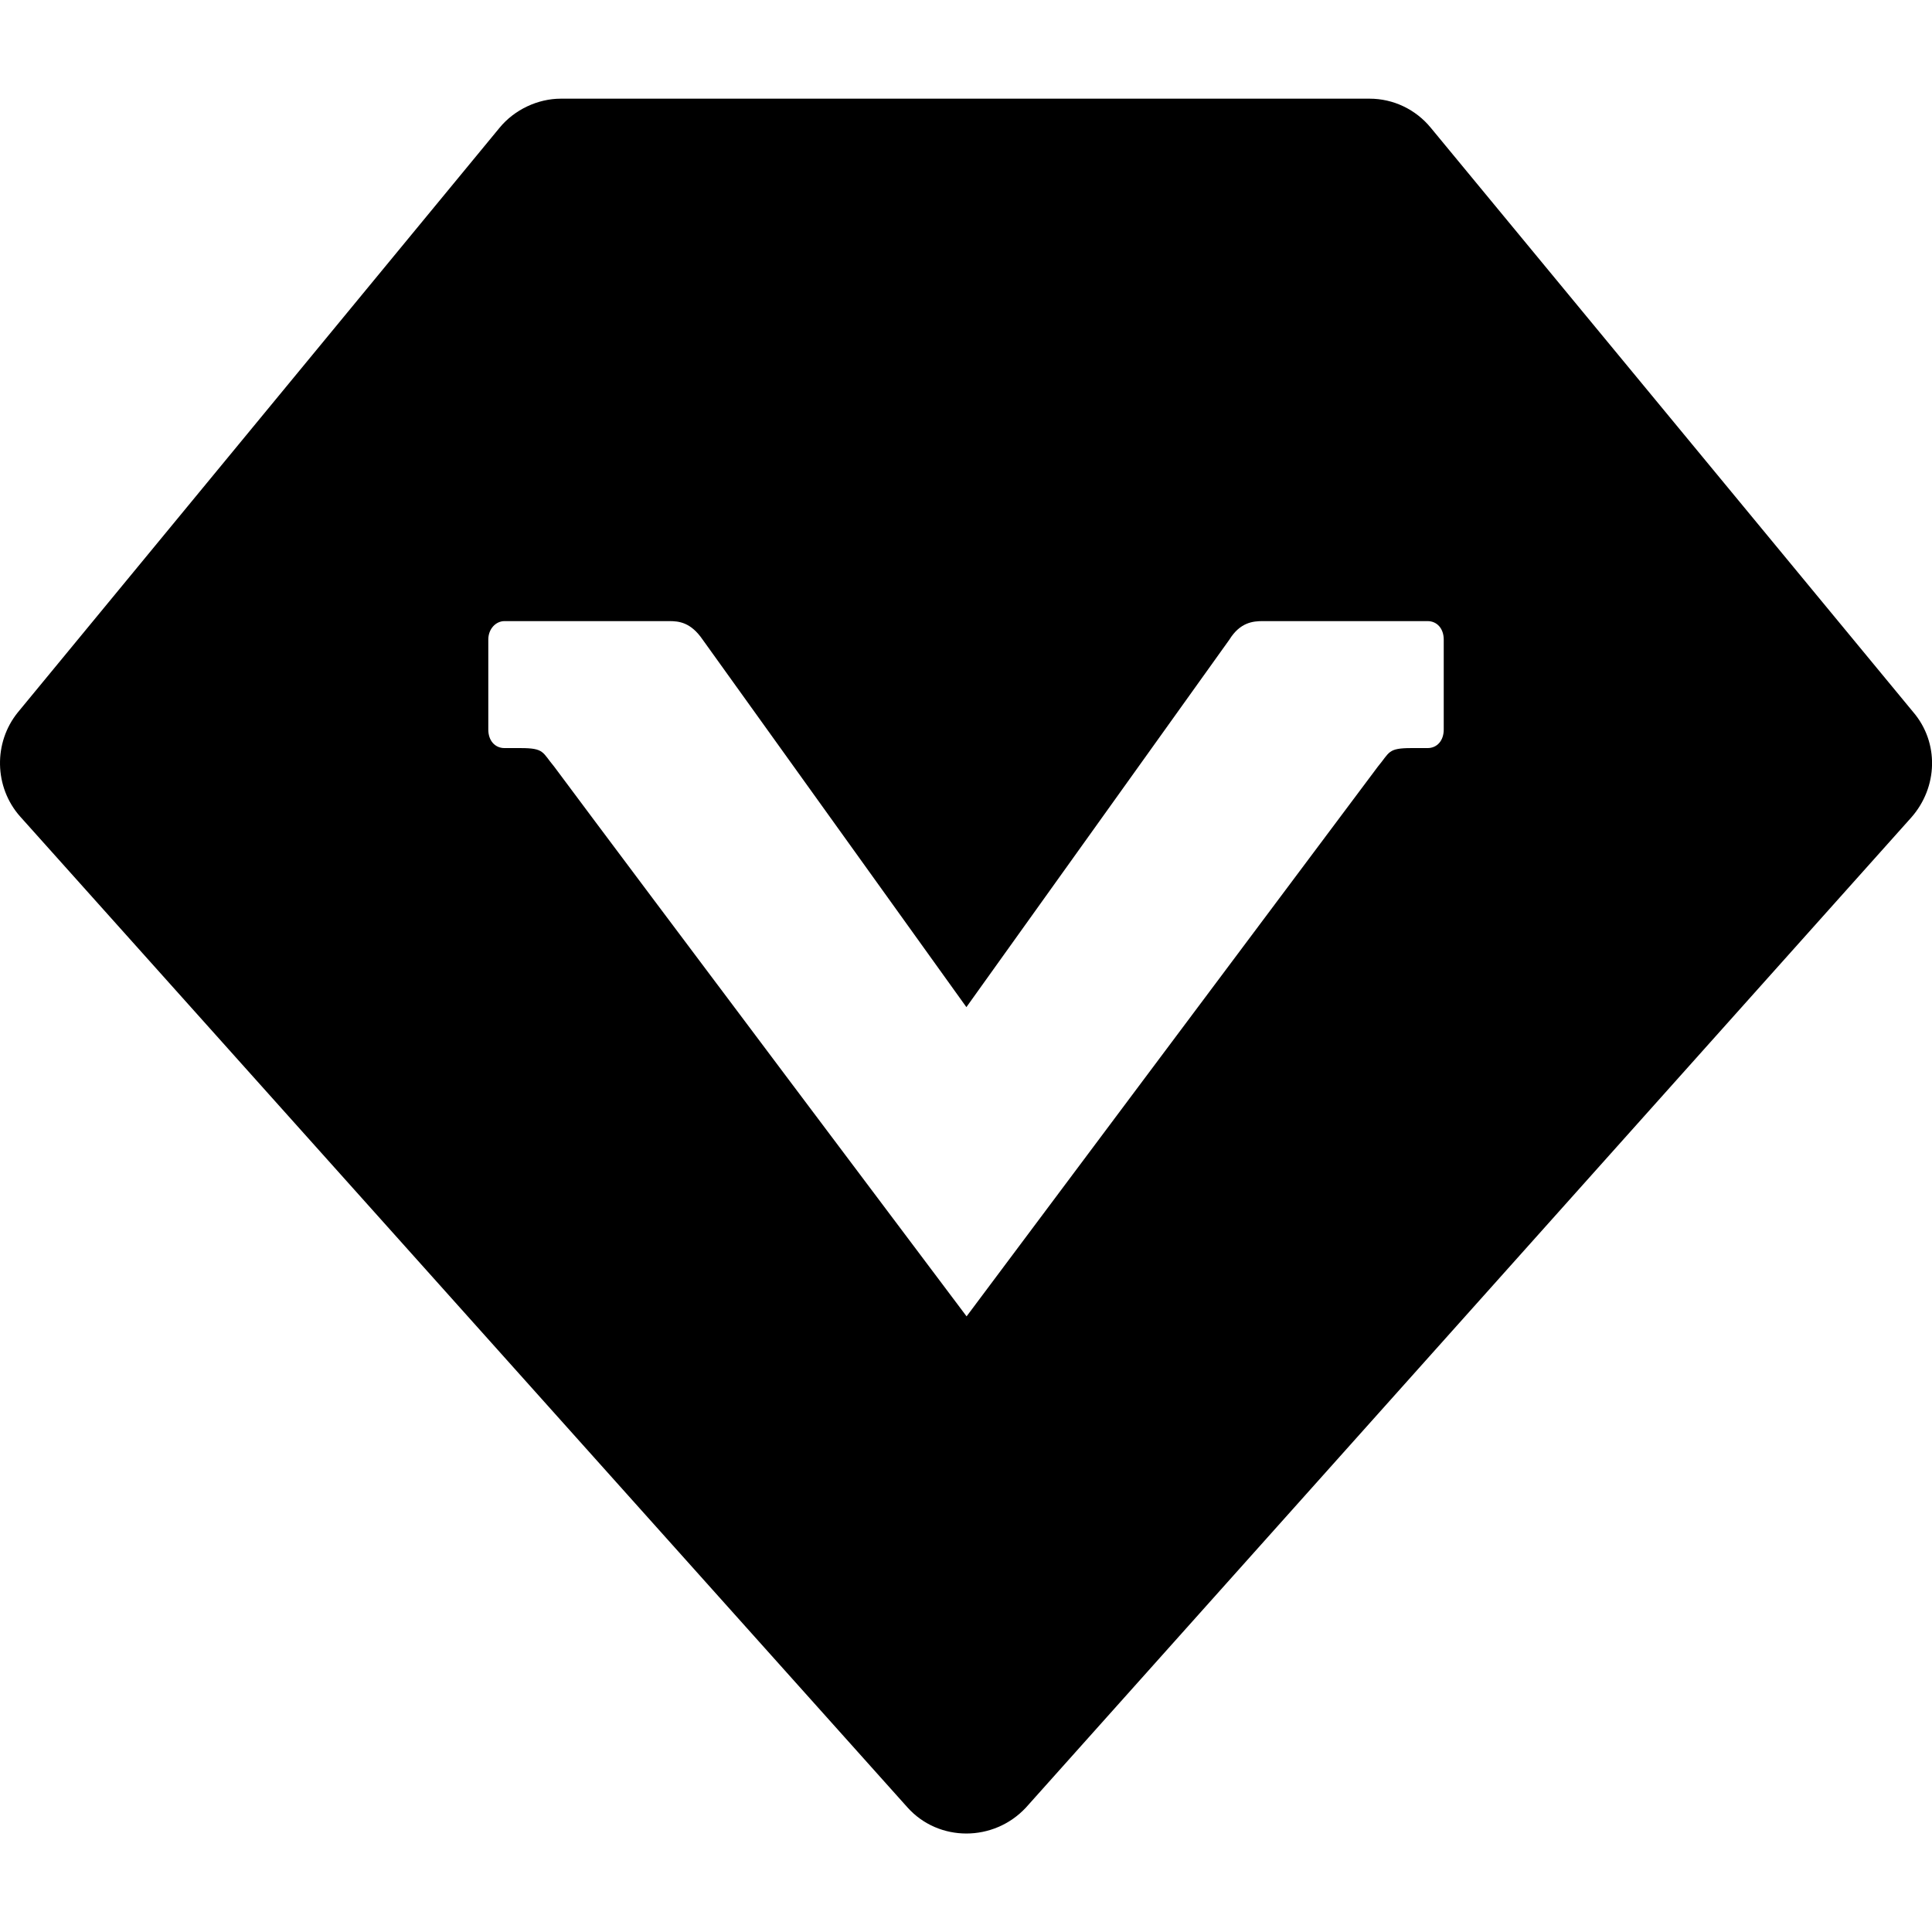 <?xml version="1.0" standalone="no"?><!DOCTYPE svg PUBLIC "-//W3C//DTD SVG 1.1//EN" "http://www.w3.org/Graphics/SVG/1.1/DTD/svg11.dtd"><svg t="1561089496470" class="icon" viewBox="0 0 1024 1024" version="1.1" xmlns="http://www.w3.org/2000/svg" p-id="4034" xmlns:xlink="http://www.w3.org/1999/xlink" width="200" height="200"><defs><style type="text/css"></style></defs><path d="M1014.109 377.5L758.409 67.8c-8-9.8-19.9-15.5-32.5-15.5H297.209c-12 0-24.5 5.7-32.5 15.5L9.509 377.5c-13.1 16.1-12.6 39.7 1.1 55.2L481.009 958c16.5 18.4 45.7 18.4 62.8 0L1013.009 433.3c14.2-16.1 14.8-39.7 1.1-55.8z m-248.9 9.2c0 5.7-3.4 9.8-8.6 9.8H748.009c-12.6 0-11.4 2.3-17.7 9.8-43.9 58.6-218 291.4-218 291.4S337.709 465.5 293.709 406.3c-6.3-7.5-5.1-9.8-17.7-9.8h-8.6c-5.1 0-8.6-4-8.6-9.8V339c0-5.7 4-9.8 8.6-9.8h87.3c5.1 0 11.4 0.6 17.7 9.8l139.8 194.8L651.609 339c5.7-9.2 12.6-9.8 17.7-9.8h87.3c5.1 0 8.6 4 8.6 9.8v47.7z" p-id="4035"></path></svg>